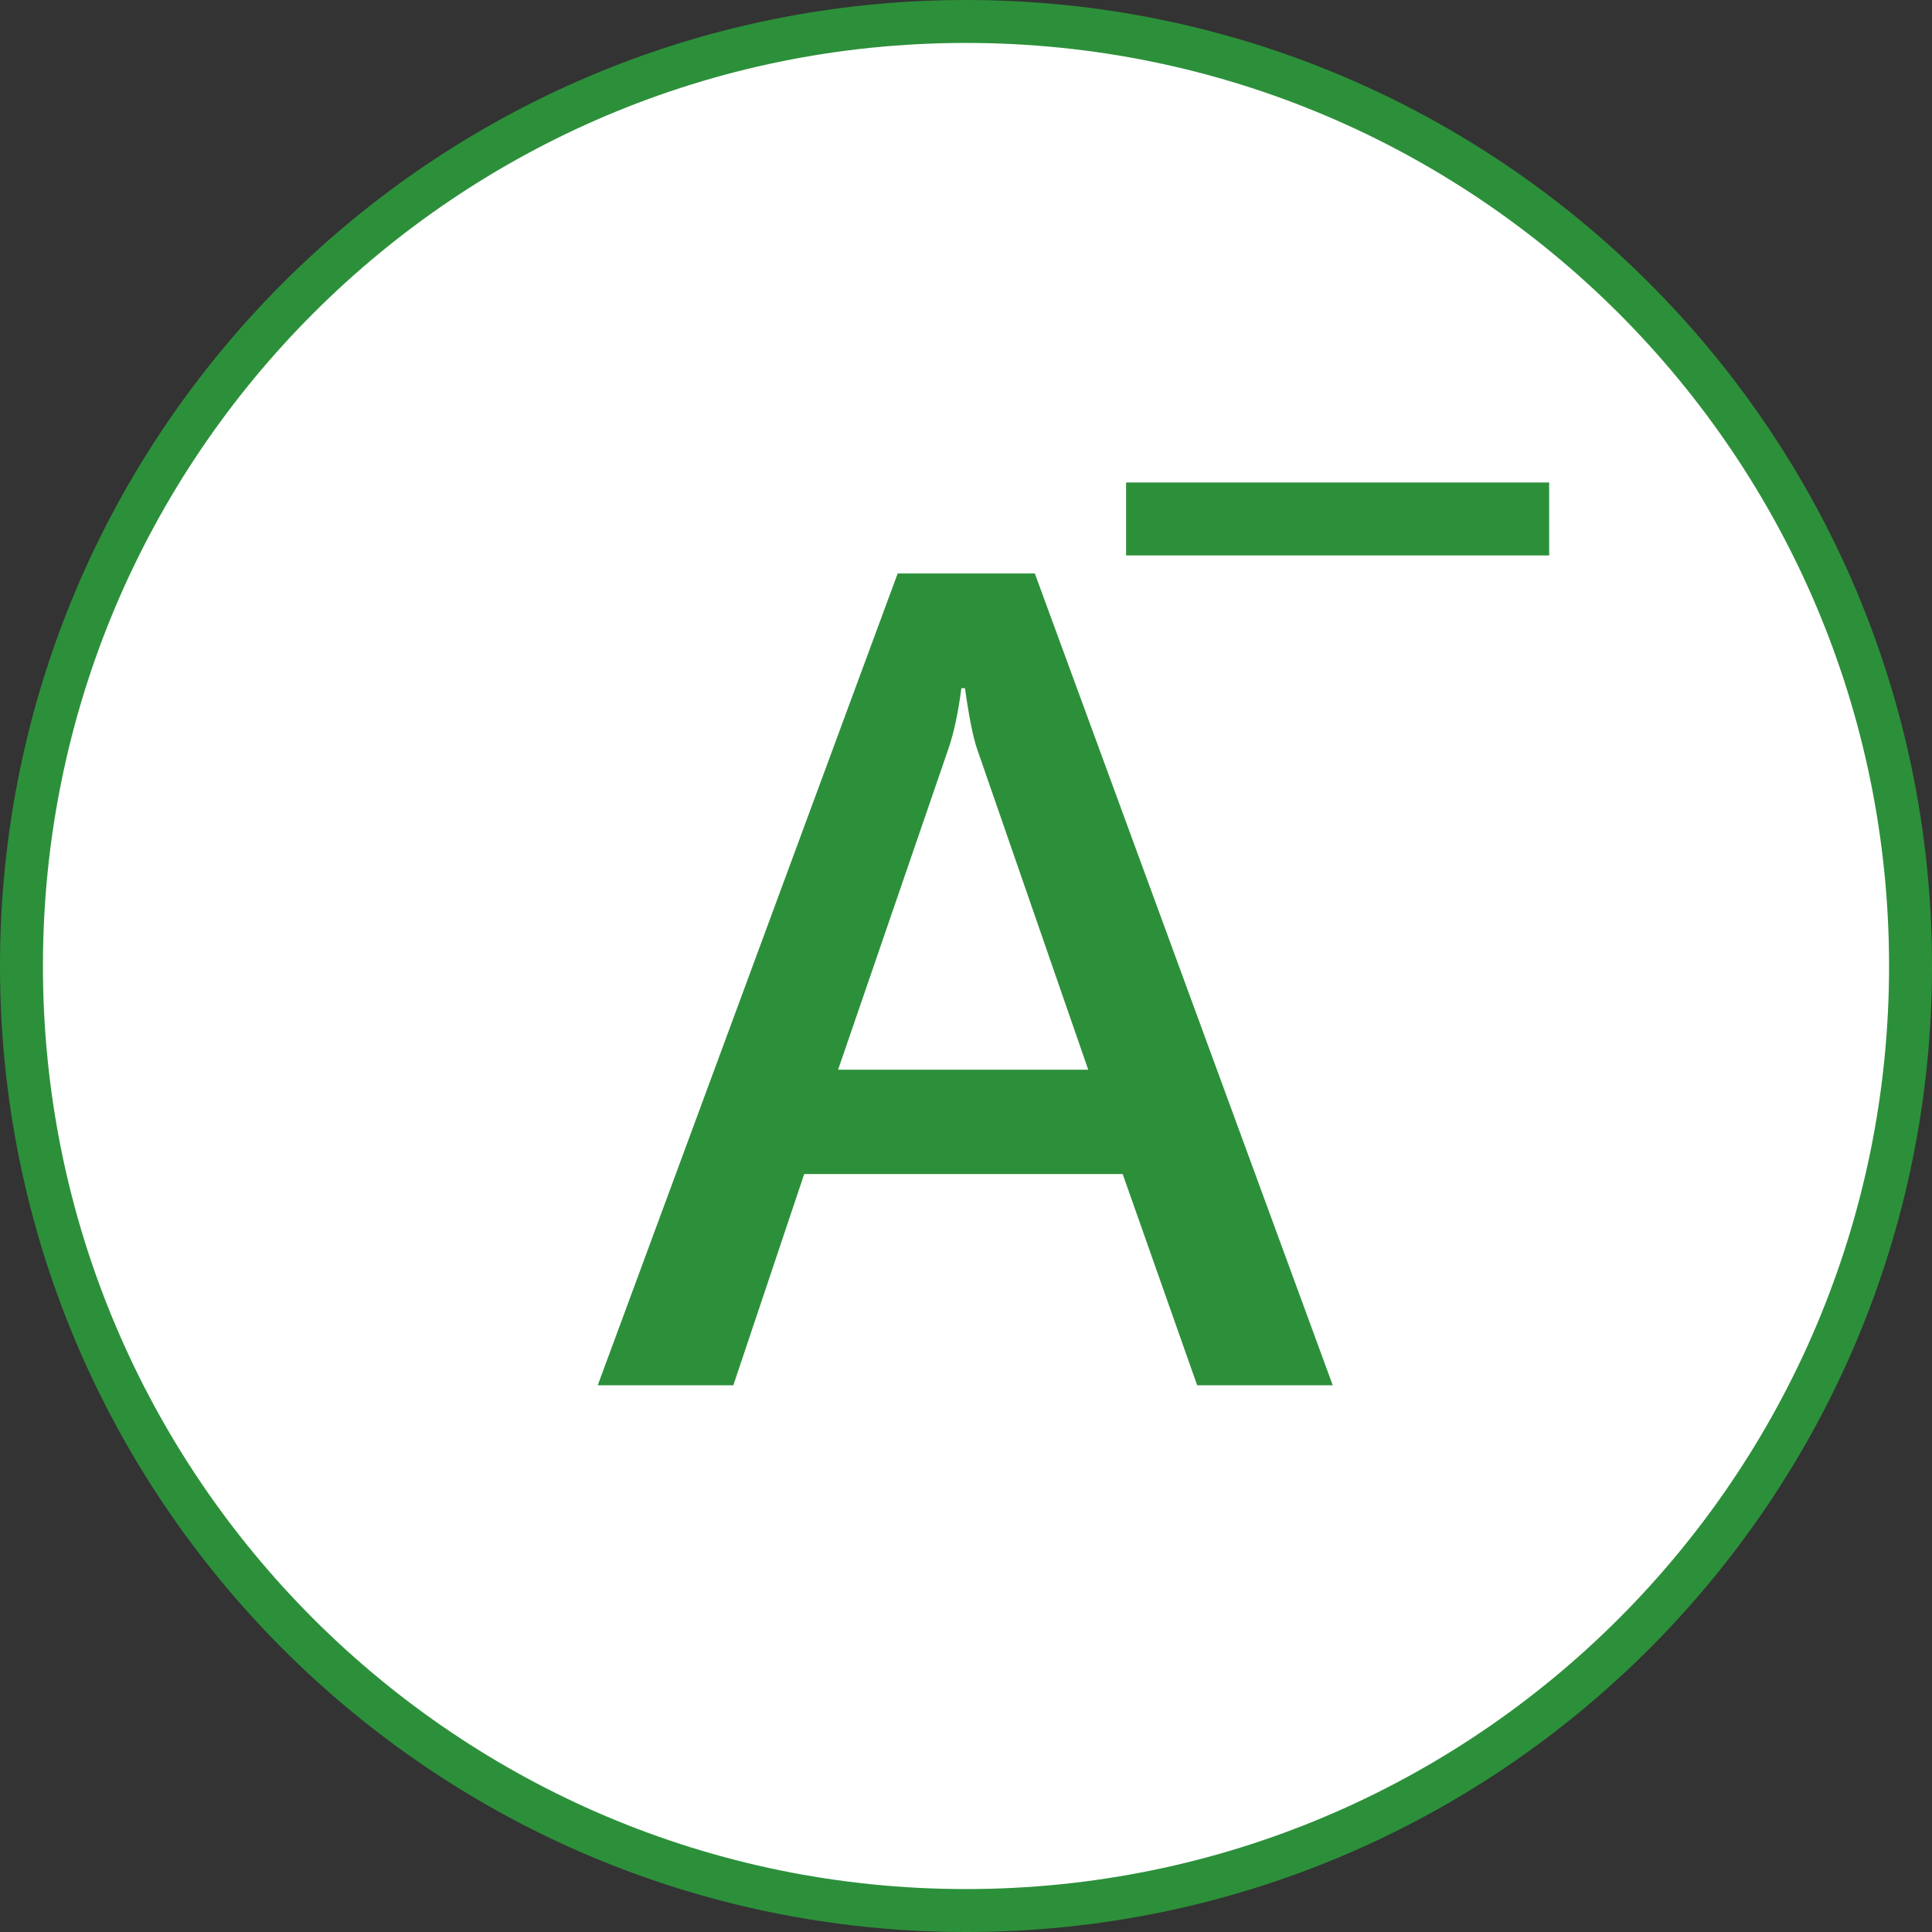 <?xml version="1.0" encoding="utf-8"?>
<!-- Generator: Adobe Illustrator 16.0.0, SVG Export Plug-In . SVG Version: 6.00 Build 0)  -->
<!DOCTYPE svg PUBLIC "-//W3C//DTD SVG 1.1//EN" "http://www.w3.org/Graphics/SVG/1.1/DTD/svg11.dtd">
<svg version="1.1" xmlns="http://www.w3.org/2000/svg" xmlns:xlink="http://www.w3.org/1999/xlink" x="0px" y="0px" width="45px"
	 height="45px" viewBox="0 0 45 45" enable-background="new 0 0 45 45" xml:space="preserve">
<rect x="0" y="0" width="45" height="45" fill="#333333" stroke="none"/>
<g id="圖層_3">
	<g>
		<path fill="#FFFFFF" stroke="#2C903A" stroke-miterlimit="10" d="M22.5,0.5L22.5,0.5c12.15,0,22,9.85,22,22l0,0
			c0,12.15-9.85,22-22,22l0,0c-12.15,0-22-9.85-22-22l0,0C0.5,10.35,10.35,0.5,22.5,0.5z"/>
		<g>
			<g>
				<path fill="#2C903A" d="M31.042,32.265h-3.158l-1.735-4.92h-7.417l-1.651,4.92h-3.158l6.986-18.908h3.194L31.042,32.265z
					 M25.347,24.916l-2.584-7.458c-0.096-0.27-0.191-0.745-0.287-1.429h-0.084c-0.072,0.562-0.171,1.029-0.299,1.403l-2.572,7.483
					H25.347z"/>
			</g>
		</g>
		<g>
			<g>
				<path fill="#2C903A" d="M36.083,12.937h-9.854v-1.699h9.854V12.937z"/>
			</g>
		</g>
	</g>
</g>
<g id="圖層_1">
</g>
<g id="圖層_4">
	<g>
	</g>
</g>
<g id="圖層_2">
</g>
</svg>
